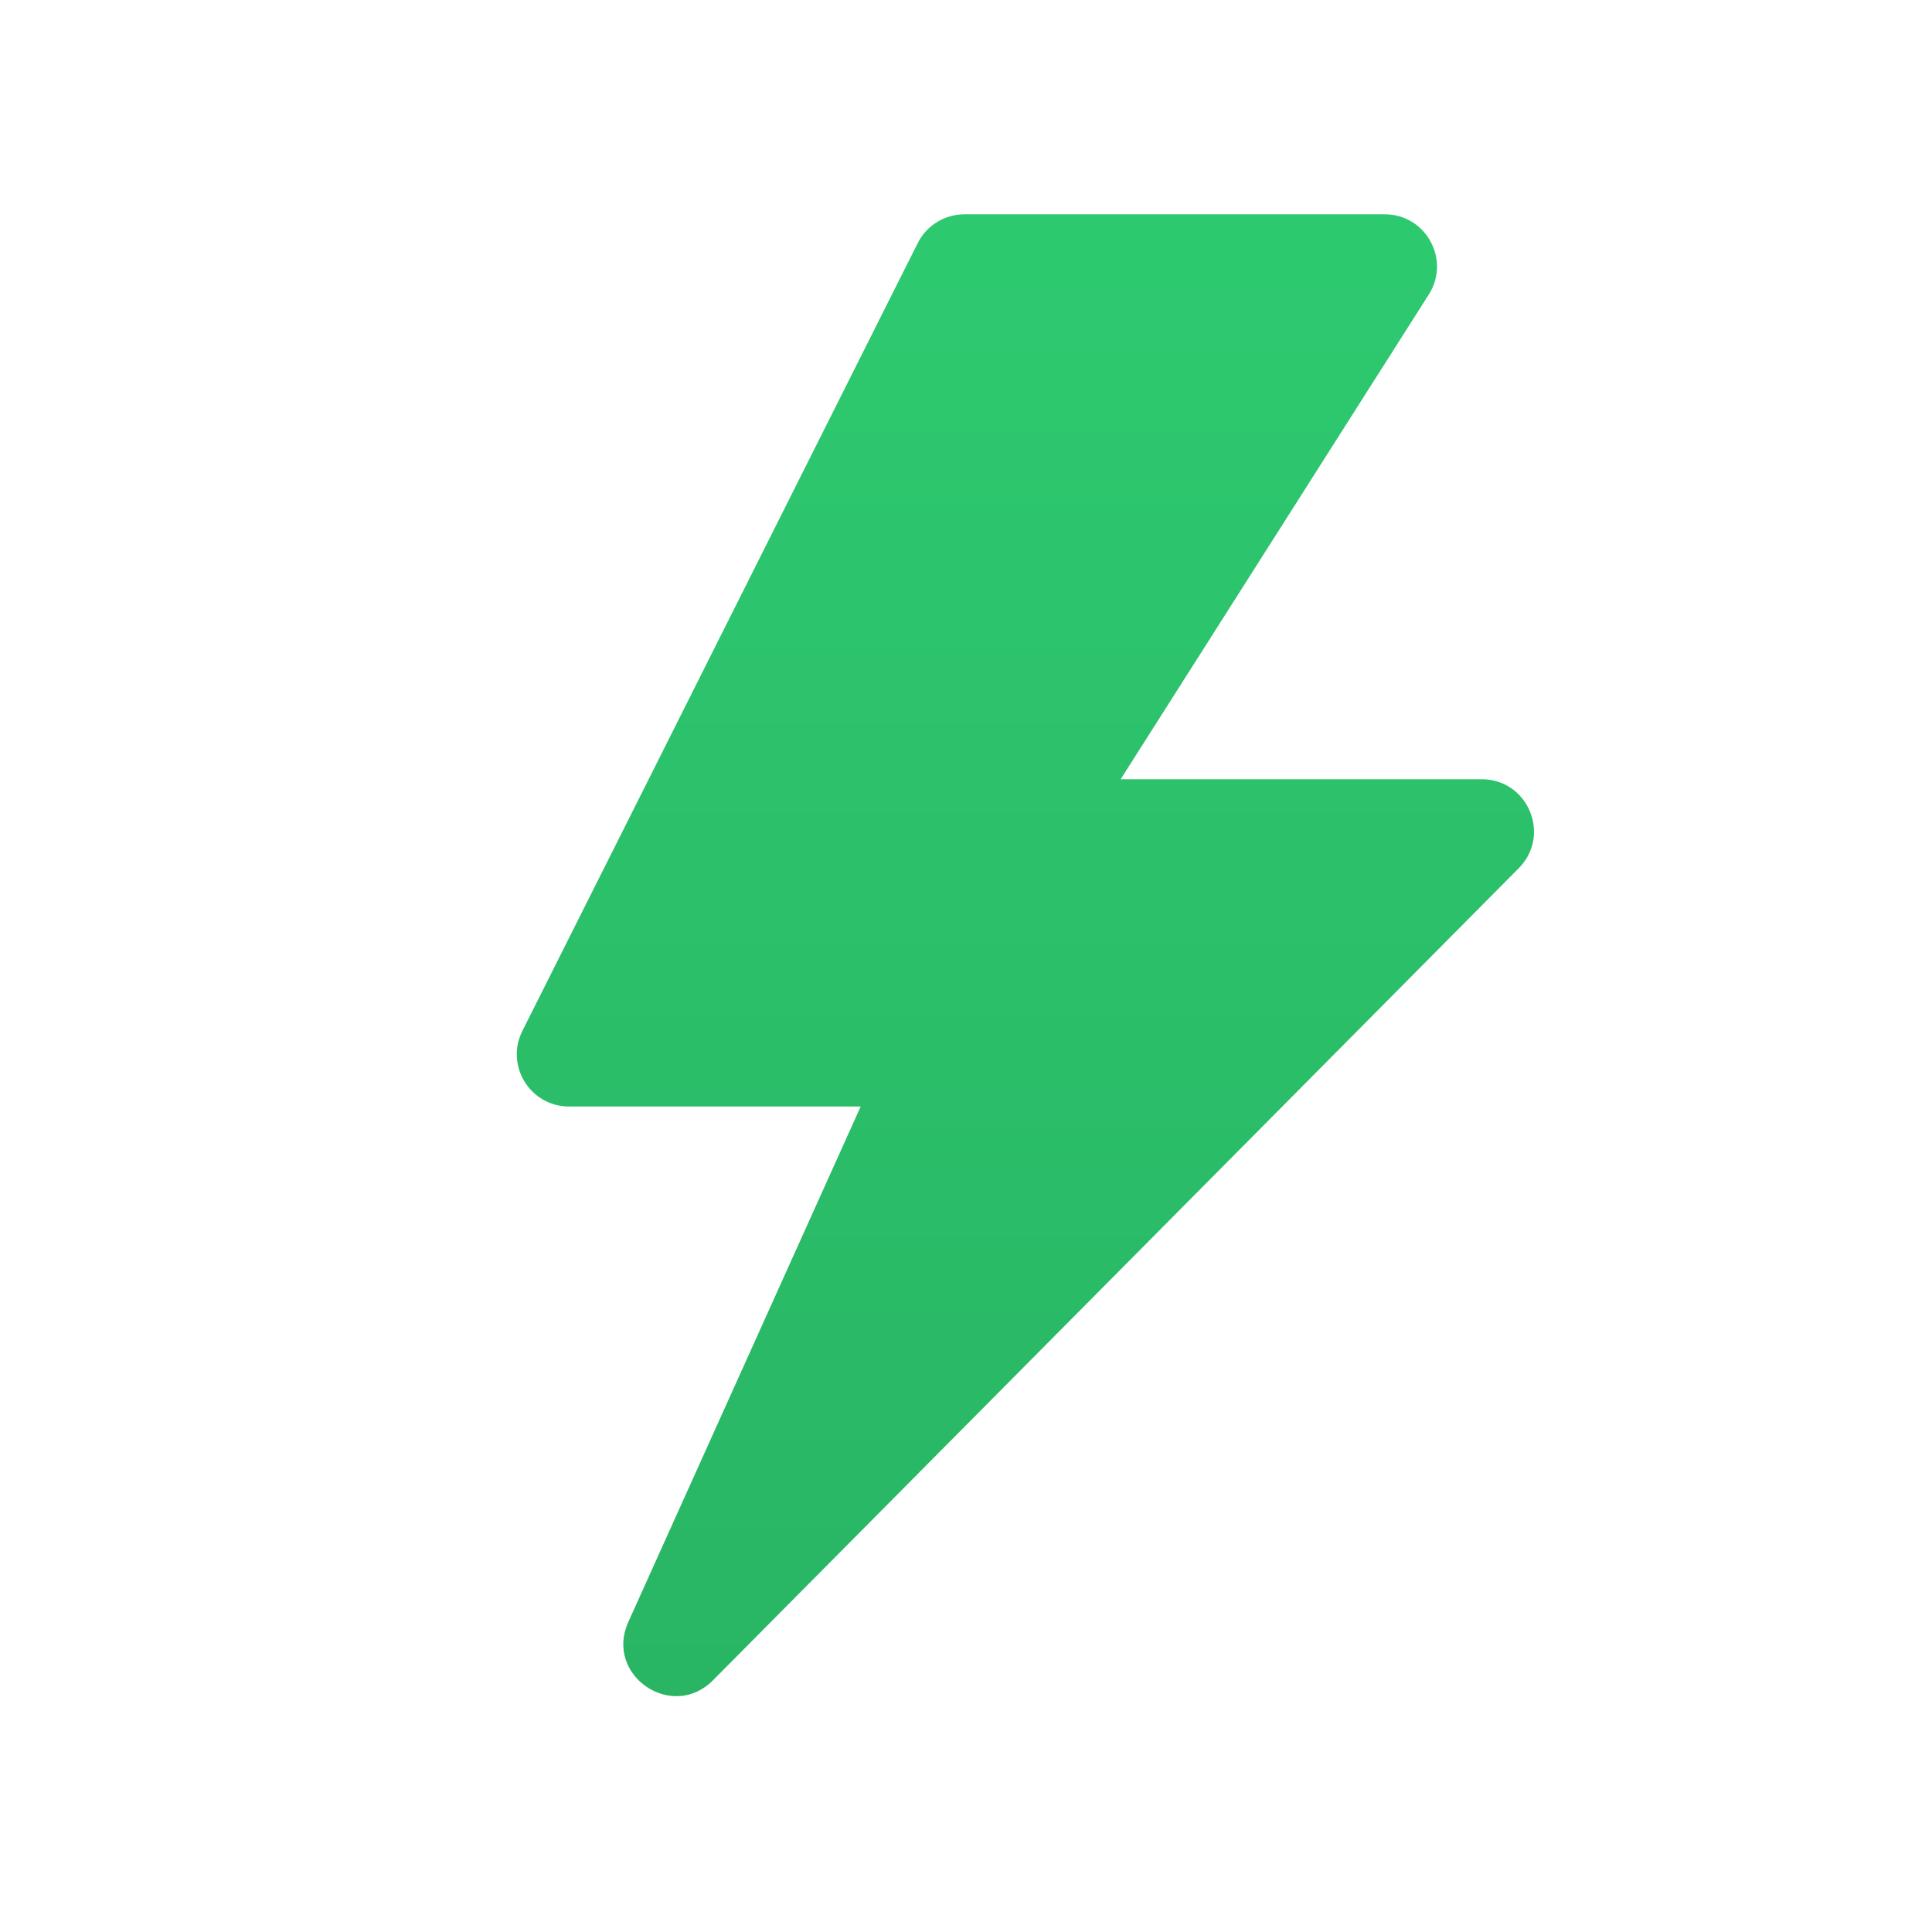 <svg width="37" height="37" viewBox="0 0 37 37" fill="none" xmlns="http://www.w3.org/2000/svg">
<path d="M10.004 19.743L17.576 4.655C17.746 4.317 18.092 4.104 18.47 4.104H26.519C27.308 4.104 27.786 4.975 27.363 5.64L21.462 14.923H28.376C29.265 14.923 29.712 15.996 29.086 16.627L13.653 32.181C12.869 32.971 11.574 32.081 12.032 31.065L16.483 21.191H10.898C10.154 21.191 9.671 20.408 10.004 19.743Z" fill="url(#paint0_linear)"/>
<defs>
<linearGradient id="paint0_linear" x1="18.065" y1="0.512" x2="18.065" y2="42.632" gradientUnits="userSpaceOnUse">
<stop stop-color="#9B59B6"/>
<stop offset="0" stop-color="#2ECC71"/>
<stop offset="1" stop-color="#27AE60"/>
</linearGradient>
</defs>
</svg>

